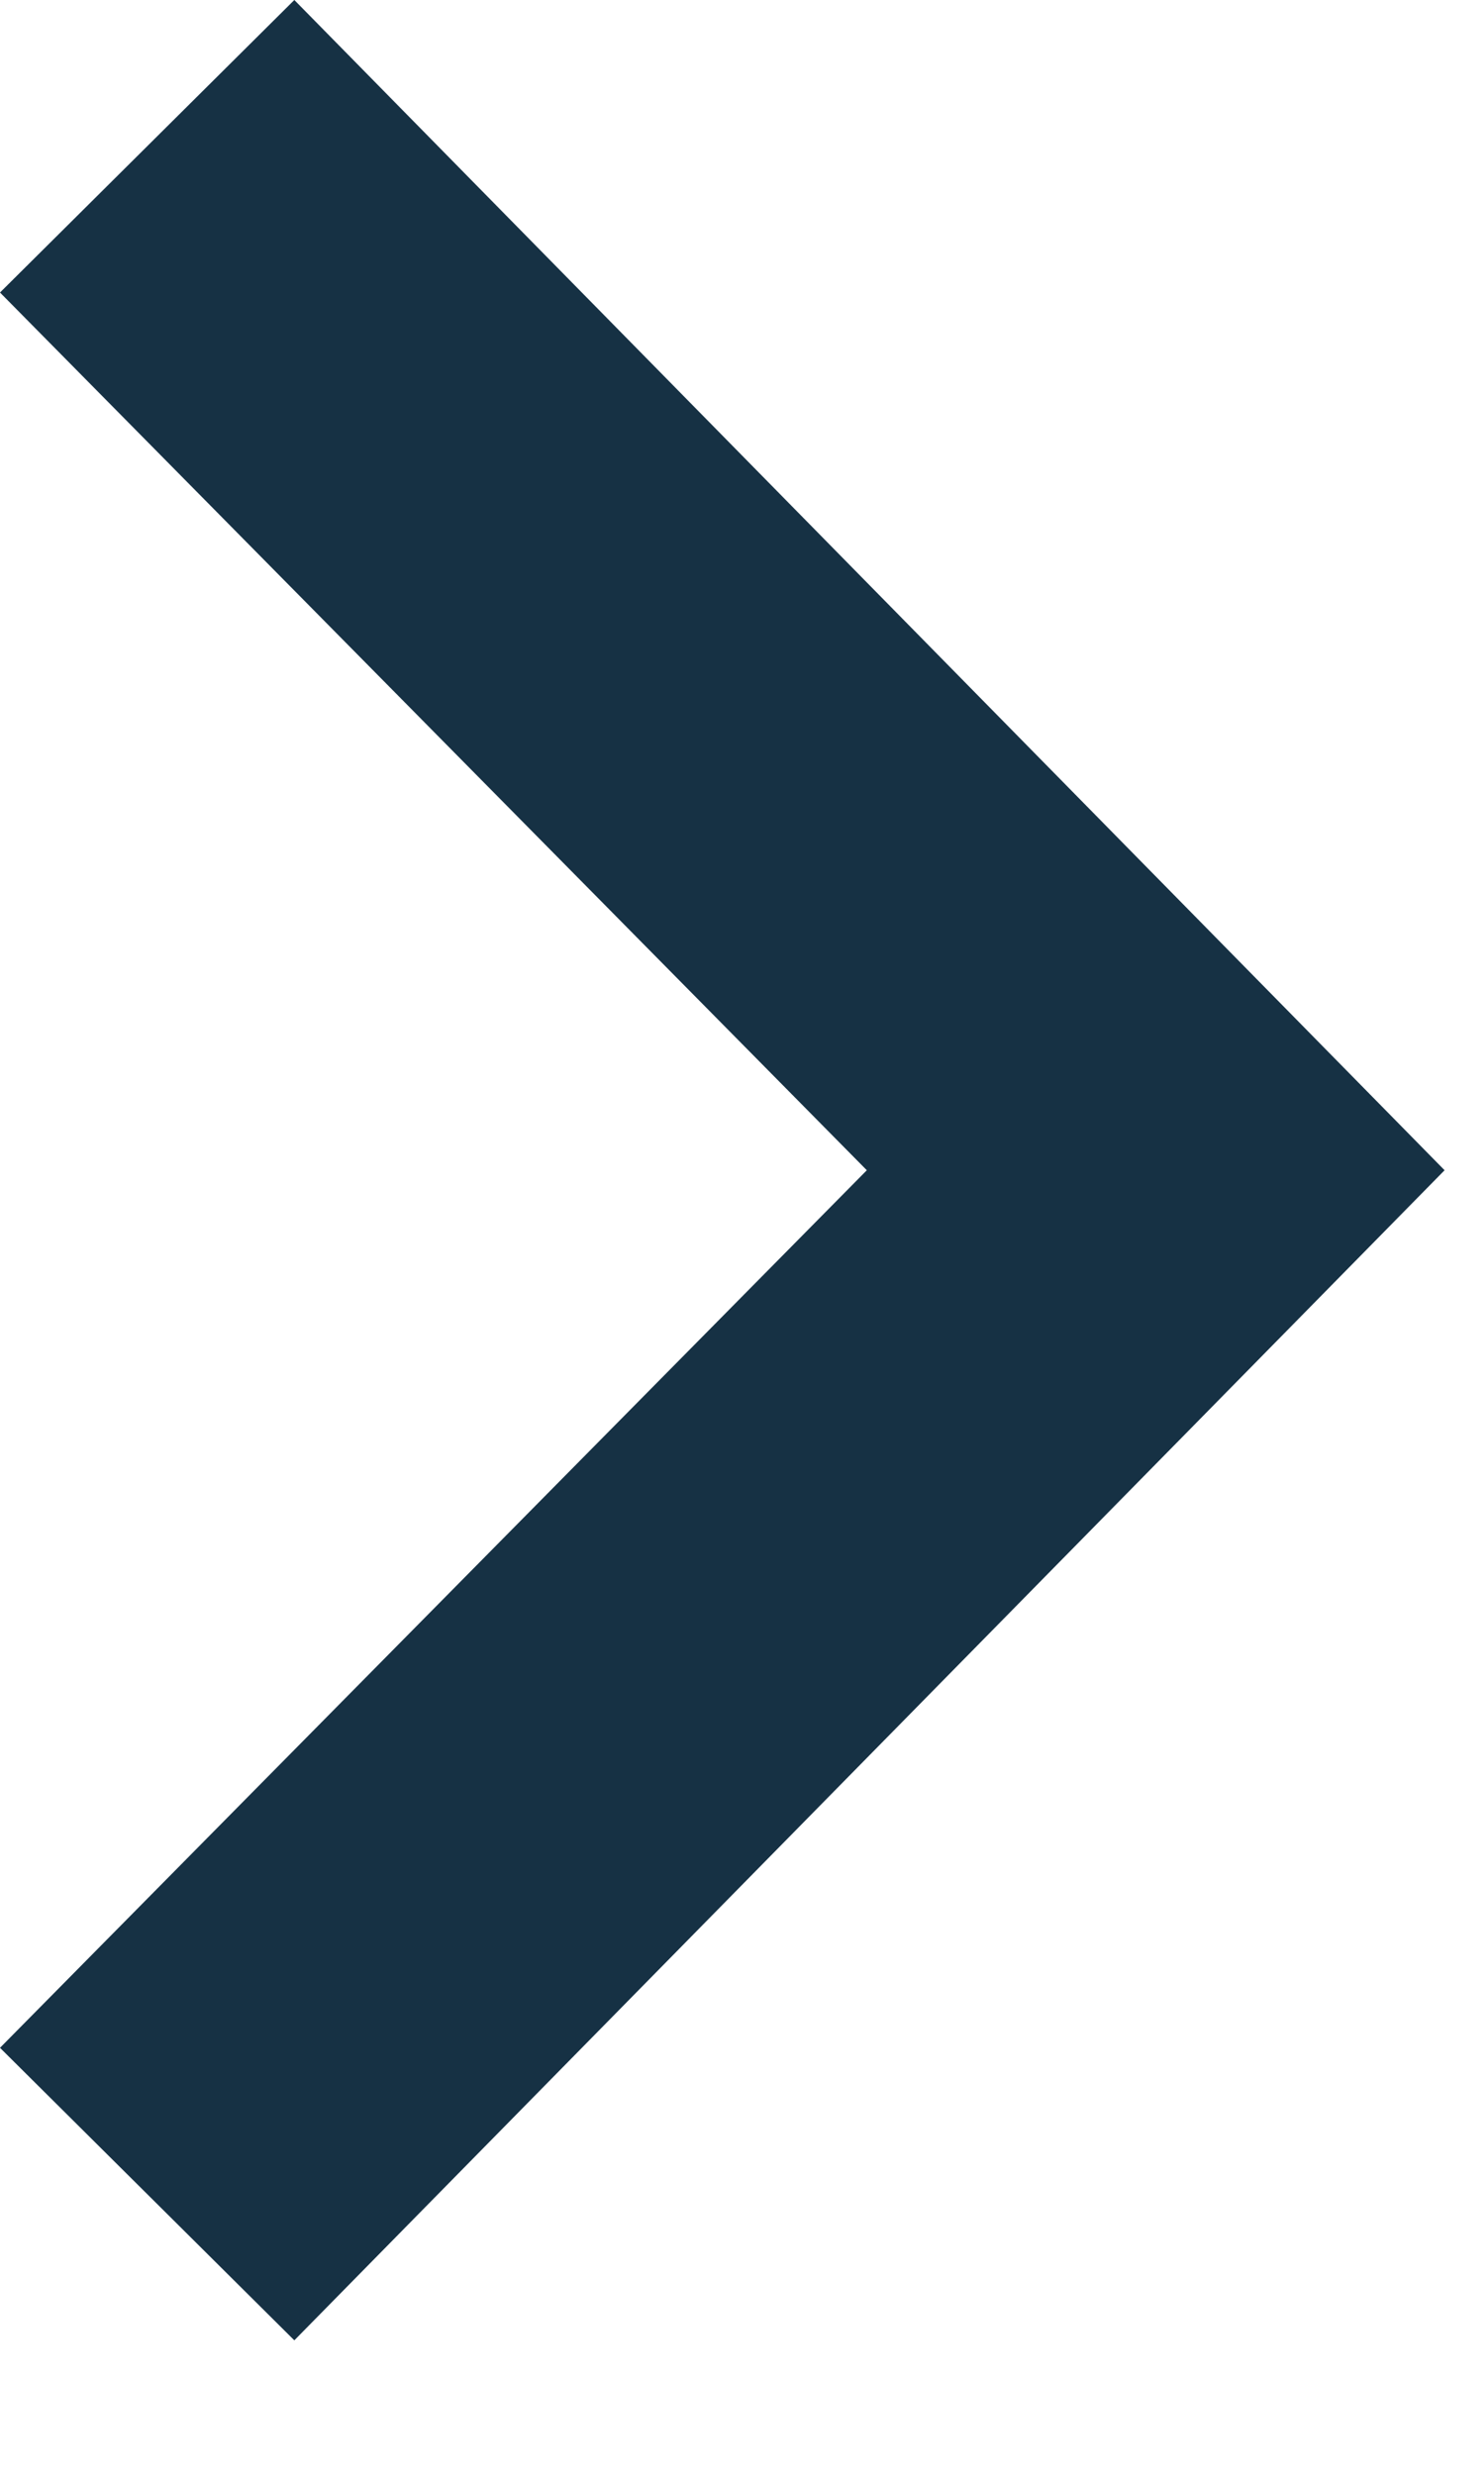 <svg width="9" height="15" viewBox="0 0 9 15" fill="none" xmlns="http://www.w3.org/2000/svg">
<path d="M-0 1.773L1.785 3.12205e-07L8.761 7.093L1.785 14.185L-0 12.412L5.257 7.093L-0 1.773Z" fill="#163144"/>
</svg>
